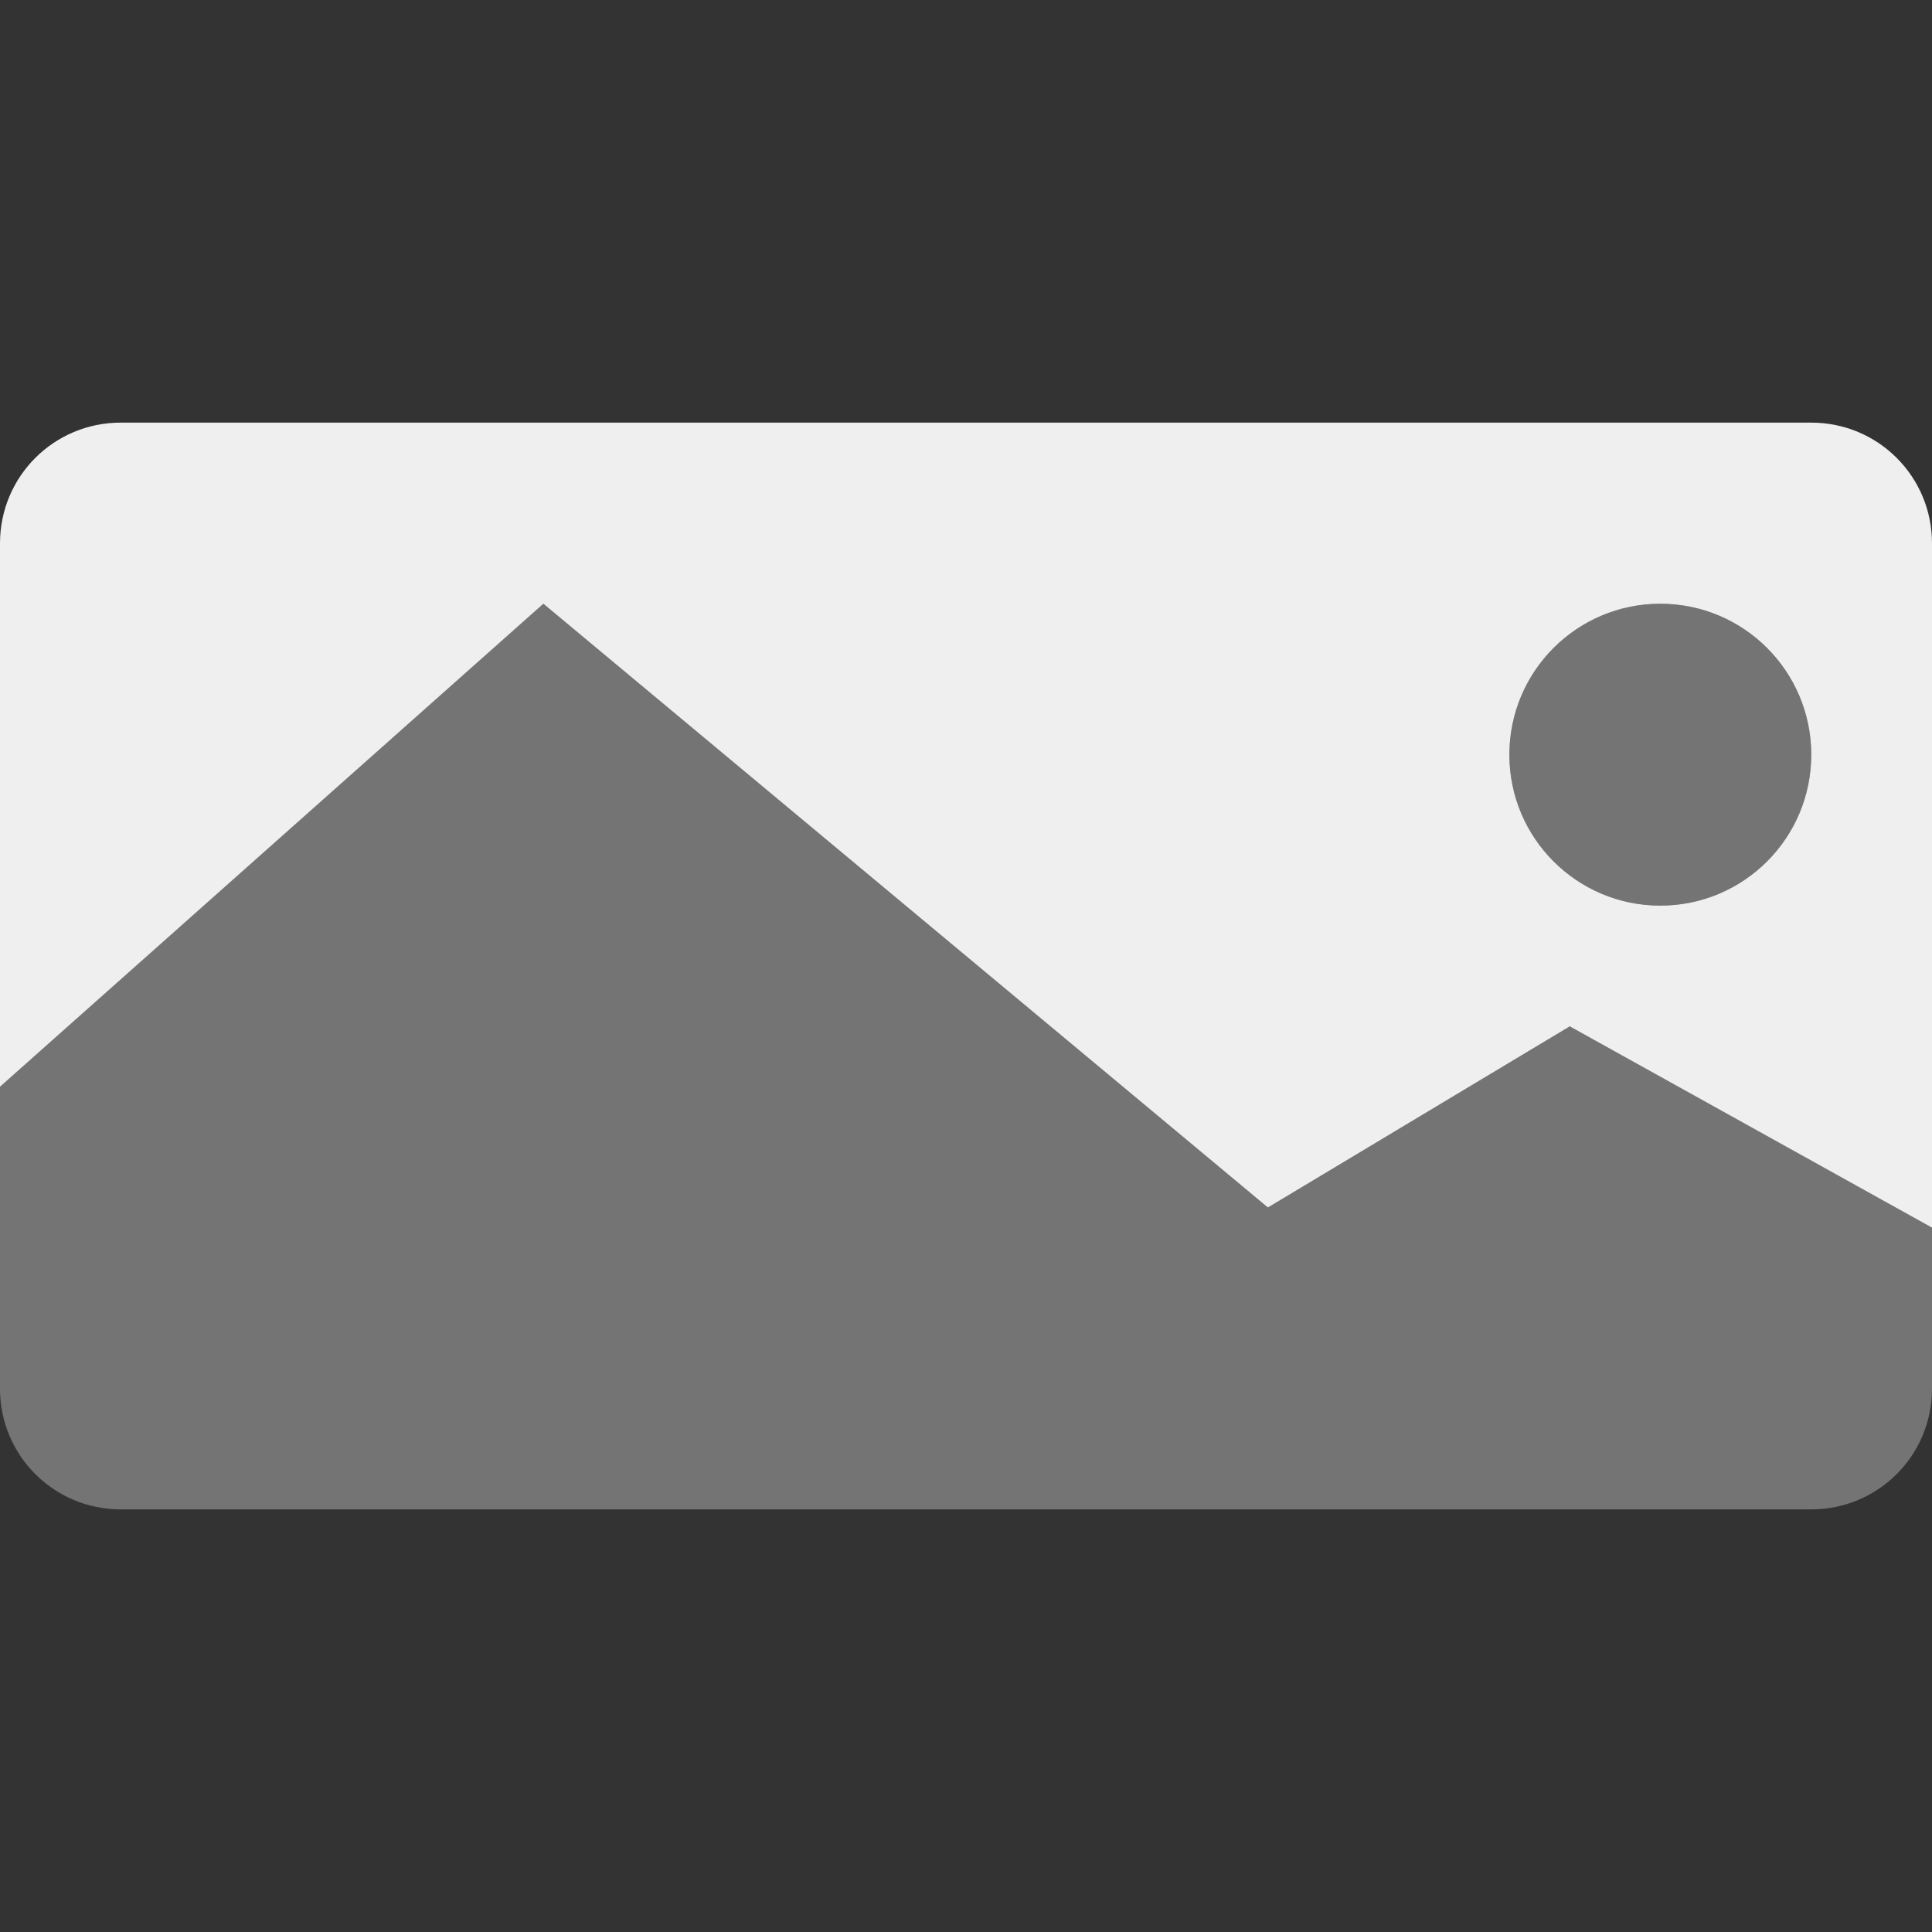 <svg height="32" viewBox="0 0 32 32" width="32" xmlns="http://www.w3.org/2000/svg"><rect x="0" y="0" width="32" height="32" fill="#333333" stroke="none"/><g fill="#efefef"><path d="m2 7c-1.108 0-2 .892-2 2v9l9-8 12 10 5-3 6 3.334v-11.334c0-1.108-.892-2-2-2zm25.5 3c1.381 0 2.5 1.119 2.5 2.5s-1.119 2.5-2.5 2.5-2.5-1.119-2.5-2.5 1.119-2.5 2.5-2.5z"/><path d="m27.5 10c-1.381 0-2.5 1.119-2.5 2.5s1.119 2.5 2.5 2.5 2.5-1.119 2.5-2.5-1.119-2.5-2.5-2.5zm-18.5 0-9 8v5c0 1.108.892 2 2 2h28c1.108 0 2-.892 2-2v-2.666l-6-3.334-5 3z" opacity=".35"/></g></svg>